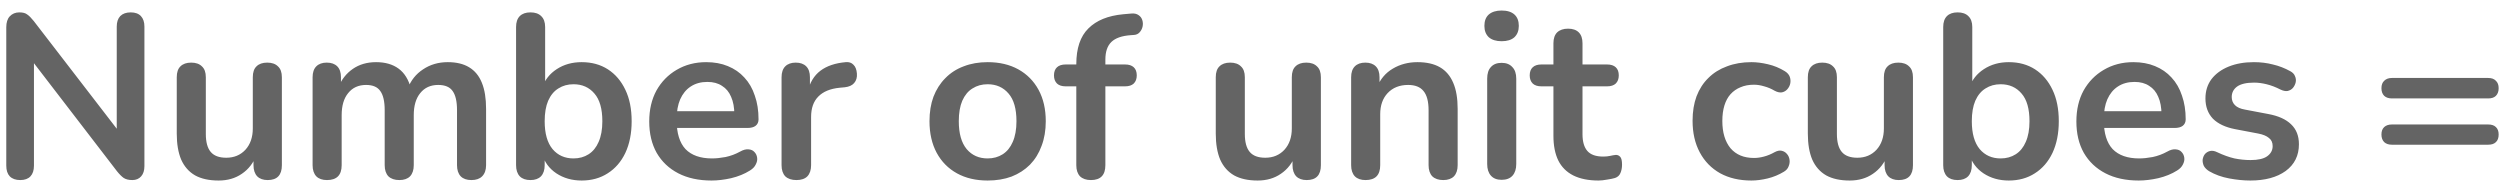 <svg width="215" height="16" viewBox="0 0 215 16" fill="none" xmlns="http://www.w3.org/2000/svg">
<path d="M1.74 15.485C1.353 15.485 1.053 15.379 0.84 15.165C0.64 14.952 0.54 14.645 0.54 14.245V2.345C0.54 1.932 0.64 1.619 0.84 1.405C1.053 1.179 1.327 1.065 1.66 1.065C1.967 1.065 2.193 1.125 2.34 1.245C2.5 1.352 2.687 1.539 2.9 1.805L10.56 11.745H10.04V2.285C10.04 1.899 10.14 1.599 10.34 1.385C10.553 1.172 10.853 1.065 11.24 1.065C11.627 1.065 11.92 1.172 12.12 1.385C12.32 1.599 12.42 1.899 12.42 2.285V14.285C12.42 14.659 12.327 14.952 12.14 15.165C11.953 15.379 11.7 15.485 11.38 15.485C11.073 15.485 10.827 15.425 10.64 15.305C10.467 15.185 10.273 14.992 10.06 14.725L2.42 4.785H2.92V14.245C2.92 14.645 2.82 14.952 2.62 15.165C2.42 15.379 2.127 15.485 1.74 15.485ZM18.801 15.525C17.988 15.525 17.314 15.379 16.781 15.085C16.248 14.778 15.848 14.325 15.581 13.725C15.328 13.125 15.201 12.379 15.201 11.485V6.645C15.201 6.219 15.308 5.905 15.521 5.705C15.734 5.492 16.041 5.385 16.441 5.385C16.841 5.385 17.148 5.492 17.361 5.705C17.588 5.905 17.701 6.219 17.701 6.645V11.525C17.701 12.219 17.841 12.732 18.121 13.065C18.401 13.399 18.848 13.565 19.461 13.565C20.128 13.565 20.674 13.338 21.101 12.885C21.528 12.418 21.741 11.805 21.741 11.045V6.645C21.741 6.219 21.848 5.905 22.061 5.705C22.274 5.492 22.581 5.385 22.981 5.385C23.381 5.385 23.688 5.492 23.901 5.705C24.128 5.905 24.241 6.219 24.241 6.645V14.205C24.241 15.059 23.834 15.485 23.021 15.485C22.634 15.485 22.334 15.379 22.121 15.165C21.908 14.938 21.801 14.618 21.801 14.205V12.685L22.081 13.285C21.801 14.005 21.374 14.559 20.801 14.945C20.241 15.332 19.574 15.525 18.801 15.525ZM28.123 15.485C27.723 15.485 27.416 15.379 27.203 15.165C26.99 14.938 26.883 14.618 26.883 14.205V6.645C26.883 6.232 26.99 5.919 27.203 5.705C27.416 5.492 27.716 5.385 28.103 5.385C28.49 5.385 28.79 5.492 29.003 5.705C29.216 5.919 29.323 6.232 29.323 6.645V8.105L29.103 7.505C29.37 6.839 29.783 6.312 30.343 5.925C30.903 5.539 31.57 5.345 32.343 5.345C33.13 5.345 33.776 5.532 34.283 5.905C34.79 6.279 35.143 6.852 35.343 7.625H35.063C35.33 6.919 35.77 6.365 36.383 5.965C36.996 5.552 37.703 5.345 38.503 5.345C39.25 5.345 39.863 5.492 40.343 5.785C40.836 6.079 41.203 6.525 41.443 7.125C41.683 7.712 41.803 8.459 41.803 9.365V14.205C41.803 14.618 41.69 14.938 41.463 15.165C41.25 15.379 40.943 15.485 40.543 15.485C40.143 15.485 39.836 15.379 39.623 15.165C39.41 14.938 39.303 14.618 39.303 14.205V9.465C39.303 8.719 39.176 8.172 38.923 7.825C38.683 7.479 38.27 7.305 37.683 7.305C37.03 7.305 36.516 7.539 36.143 8.005C35.77 8.459 35.583 9.092 35.583 9.905V14.205C35.583 14.618 35.476 14.938 35.263 15.165C35.05 15.379 34.743 15.485 34.343 15.485C33.943 15.485 33.63 15.379 33.403 15.165C33.19 14.938 33.083 14.618 33.083 14.205V9.465C33.083 8.719 32.956 8.172 32.703 7.825C32.463 7.479 32.056 7.305 31.483 7.305C30.83 7.305 30.316 7.539 29.943 8.005C29.57 8.459 29.383 9.092 29.383 9.905V14.205C29.383 15.059 28.963 15.485 28.123 15.485ZM50.022 15.525C49.195 15.525 48.469 15.319 47.842 14.905C47.229 14.492 46.822 13.938 46.622 13.245L46.842 12.745V14.205C46.842 14.618 46.735 14.938 46.522 15.165C46.309 15.379 46.009 15.485 45.622 15.485C45.222 15.485 44.915 15.379 44.702 15.165C44.489 14.938 44.382 14.618 44.382 14.205V2.325C44.382 1.912 44.489 1.599 44.702 1.385C44.915 1.172 45.222 1.065 45.622 1.065C46.022 1.065 46.329 1.172 46.542 1.385C46.769 1.599 46.882 1.912 46.882 2.325V7.525H46.642C46.855 6.872 47.269 6.345 47.882 5.945C48.495 5.545 49.209 5.345 50.022 5.345C50.889 5.345 51.642 5.552 52.282 5.965C52.922 6.379 53.422 6.965 53.782 7.725C54.142 8.472 54.322 9.372 54.322 10.425C54.322 11.465 54.142 12.372 53.782 13.145C53.422 13.905 52.915 14.492 52.262 14.905C51.622 15.319 50.875 15.525 50.022 15.525ZM49.322 13.625C49.815 13.625 50.249 13.505 50.622 13.265C50.995 13.025 51.282 12.672 51.482 12.205C51.695 11.725 51.802 11.132 51.802 10.425C51.802 9.359 51.575 8.565 51.122 8.045C50.669 7.512 50.069 7.245 49.322 7.245C48.829 7.245 48.395 7.365 48.022 7.605C47.649 7.832 47.355 8.185 47.142 8.665C46.942 9.132 46.842 9.719 46.842 10.425C46.842 11.479 47.069 12.278 47.522 12.825C47.975 13.358 48.575 13.625 49.322 13.625ZM61.194 15.525C60.088 15.525 59.134 15.319 58.334 14.905C57.534 14.492 56.914 13.905 56.474 13.145C56.048 12.385 55.834 11.485 55.834 10.445C55.834 9.432 56.041 8.545 56.454 7.785C56.881 7.025 57.461 6.432 58.194 6.005C58.941 5.565 59.788 5.345 60.734 5.345C61.428 5.345 62.048 5.459 62.594 5.685C63.154 5.912 63.628 6.239 64.014 6.665C64.414 7.092 64.714 7.612 64.914 8.225C65.128 8.825 65.234 9.505 65.234 10.265C65.234 10.505 65.148 10.692 64.974 10.825C64.814 10.945 64.581 11.005 64.274 11.005H57.854V9.565H63.474L63.154 9.865C63.154 9.252 63.061 8.739 62.874 8.325C62.701 7.912 62.441 7.599 62.094 7.385C61.761 7.159 61.341 7.045 60.834 7.045C60.274 7.045 59.794 7.179 59.394 7.445C59.008 7.699 58.708 8.065 58.494 8.545C58.294 9.012 58.194 9.572 58.194 10.225V10.365C58.194 11.459 58.448 12.278 58.954 12.825C59.474 13.358 60.234 13.625 61.234 13.625C61.581 13.625 61.968 13.585 62.394 13.505C62.834 13.412 63.248 13.258 63.634 13.045C63.914 12.885 64.161 12.819 64.374 12.845C64.588 12.858 64.754 12.932 64.874 13.065C65.008 13.198 65.088 13.365 65.114 13.565C65.141 13.752 65.101 13.945 64.994 14.145C64.901 14.345 64.734 14.518 64.494 14.665C64.028 14.959 63.488 15.178 62.874 15.325C62.274 15.459 61.714 15.525 61.194 15.525ZM68.494 15.485C68.081 15.485 67.761 15.379 67.534 15.165C67.321 14.938 67.214 14.618 67.214 14.205V6.645C67.214 6.232 67.321 5.919 67.534 5.705C67.747 5.492 68.047 5.385 68.434 5.385C68.821 5.385 69.121 5.492 69.334 5.705C69.547 5.919 69.654 6.232 69.654 6.645V7.905H69.454C69.641 7.105 70.007 6.499 70.554 6.085C71.101 5.672 71.827 5.425 72.734 5.345C73.014 5.319 73.234 5.392 73.394 5.565C73.567 5.725 73.667 5.979 73.694 6.325C73.721 6.659 73.641 6.932 73.454 7.145C73.281 7.345 73.014 7.465 72.654 7.505L72.214 7.545C71.401 7.625 70.787 7.879 70.374 8.305C69.961 8.719 69.754 9.305 69.754 10.065V14.205C69.754 14.618 69.647 14.938 69.434 15.165C69.221 15.379 68.907 15.485 68.494 15.485ZM84.936 15.525C83.922 15.525 83.042 15.319 82.296 14.905C81.549 14.492 80.969 13.905 80.556 13.145C80.142 12.372 79.936 11.465 79.936 10.425C79.936 9.639 80.049 8.939 80.276 8.325C80.516 7.699 80.856 7.165 81.296 6.725C81.736 6.272 82.262 5.932 82.876 5.705C83.489 5.465 84.176 5.345 84.936 5.345C85.949 5.345 86.829 5.552 87.576 5.965C88.322 6.379 88.902 6.965 89.316 7.725C89.729 8.485 89.936 9.385 89.936 10.425C89.936 11.212 89.816 11.918 89.576 12.545C89.349 13.172 89.016 13.712 88.576 14.165C88.136 14.605 87.609 14.945 86.996 15.185C86.382 15.412 85.696 15.525 84.936 15.525ZM84.936 13.625C85.429 13.625 85.862 13.505 86.236 13.265C86.609 13.025 86.896 12.672 87.096 12.205C87.309 11.725 87.416 11.132 87.416 10.425C87.416 9.359 87.189 8.565 86.736 8.045C86.282 7.512 85.682 7.245 84.936 7.245C84.442 7.245 84.009 7.365 83.636 7.605C83.262 7.832 82.969 8.185 82.756 8.665C82.556 9.132 82.456 9.719 82.456 10.425C82.456 11.479 82.682 12.278 83.136 12.825C83.589 13.358 84.189 13.625 84.936 13.625ZM93.822 15.485C93.422 15.485 93.108 15.379 92.882 15.165C92.668 14.938 92.562 14.618 92.562 14.205V7.425H91.642C91.322 7.425 91.075 7.345 90.902 7.185C90.728 7.012 90.642 6.779 90.642 6.485C90.642 6.179 90.728 5.945 90.902 5.785C91.075 5.625 91.322 5.545 91.642 5.545H93.282L92.562 6.205V5.525C92.562 4.152 92.908 3.125 93.602 2.445C94.295 1.752 95.295 1.345 96.602 1.225L97.282 1.165C97.548 1.139 97.762 1.185 97.922 1.305C98.082 1.412 98.188 1.559 98.242 1.745C98.295 1.919 98.302 2.099 98.262 2.285C98.222 2.472 98.135 2.639 98.002 2.785C97.882 2.919 97.722 2.992 97.522 3.005L97.242 3.025C96.482 3.079 95.928 3.272 95.582 3.605C95.235 3.939 95.062 4.445 95.062 5.125V5.865L94.742 5.545H96.762C97.082 5.545 97.328 5.625 97.502 5.785C97.675 5.945 97.762 6.179 97.762 6.485C97.762 6.779 97.675 7.012 97.502 7.185C97.328 7.345 97.082 7.425 96.762 7.425H95.062V14.205C95.062 15.059 94.648 15.485 93.822 15.485ZM108.156 15.525C107.343 15.525 106.67 15.379 106.136 15.085C105.603 14.778 105.203 14.325 104.936 13.725C104.683 13.125 104.556 12.379 104.556 11.485V6.645C104.556 6.219 104.663 5.905 104.876 5.705C105.09 5.492 105.396 5.385 105.796 5.385C106.196 5.385 106.503 5.492 106.716 5.705C106.943 5.905 107.056 6.219 107.056 6.645V11.525C107.056 12.219 107.196 12.732 107.476 13.065C107.756 13.399 108.203 13.565 108.816 13.565C109.483 13.565 110.03 13.338 110.456 12.885C110.883 12.418 111.096 11.805 111.096 11.045V6.645C111.096 6.219 111.203 5.905 111.416 5.705C111.63 5.492 111.936 5.385 112.336 5.385C112.736 5.385 113.043 5.492 113.256 5.705C113.483 5.905 113.596 6.219 113.596 6.645V14.205C113.596 15.059 113.19 15.485 112.376 15.485C111.99 15.485 111.69 15.379 111.476 15.165C111.263 14.938 111.156 14.618 111.156 14.205V12.685L111.436 13.285C111.156 14.005 110.73 14.559 110.156 14.945C109.596 15.332 108.93 15.525 108.156 15.525ZM117.438 15.485C117.038 15.485 116.732 15.379 116.518 15.165C116.305 14.938 116.198 14.618 116.198 14.205V6.645C116.198 6.232 116.305 5.919 116.518 5.705C116.732 5.492 117.032 5.385 117.418 5.385C117.805 5.385 118.105 5.492 118.318 5.705C118.532 5.919 118.638 6.232 118.638 6.645V8.005L118.418 7.505C118.712 6.799 119.165 6.265 119.778 5.905C120.405 5.532 121.112 5.345 121.898 5.345C122.685 5.345 123.332 5.492 123.838 5.785C124.345 6.079 124.725 6.525 124.978 7.125C125.232 7.712 125.358 8.459 125.358 9.365V14.205C125.358 14.618 125.252 14.938 125.038 15.165C124.825 15.379 124.518 15.485 124.118 15.485C123.718 15.485 123.405 15.379 123.178 15.165C122.965 14.938 122.858 14.618 122.858 14.205V9.485C122.858 8.725 122.712 8.172 122.418 7.825C122.138 7.479 121.698 7.305 121.098 7.305C120.365 7.305 119.778 7.539 119.338 8.005C118.912 8.459 118.698 9.065 118.698 9.825V14.205C118.698 15.059 118.278 15.485 117.438 15.485ZM129.138 15.465C128.738 15.465 128.431 15.345 128.218 15.105C128.004 14.865 127.898 14.532 127.898 14.105V6.765C127.898 6.325 128.004 5.992 128.218 5.765C128.431 5.525 128.738 5.405 129.138 5.405C129.538 5.405 129.844 5.525 130.058 5.765C130.284 5.992 130.398 6.325 130.398 6.765V14.105C130.398 14.532 130.291 14.865 130.078 15.105C129.864 15.345 129.551 15.465 129.138 15.465ZM129.138 3.545C128.671 3.545 128.304 3.432 128.038 3.205C127.784 2.965 127.658 2.639 127.658 2.225C127.658 1.799 127.784 1.472 128.038 1.245C128.304 1.019 128.671 0.905 129.138 0.905C129.618 0.905 129.984 1.019 130.238 1.245C130.491 1.472 130.618 1.799 130.618 2.225C130.618 2.639 130.491 2.965 130.238 3.205C129.984 3.432 129.618 3.545 129.138 3.545ZM137.475 15.525C136.609 15.525 135.882 15.379 135.295 15.085C134.722 14.792 134.295 14.365 134.015 13.805C133.735 13.232 133.595 12.525 133.595 11.685V7.425H132.555C132.235 7.425 131.989 7.345 131.815 7.185C131.642 7.012 131.555 6.779 131.555 6.485C131.555 6.179 131.642 5.945 131.815 5.785C131.989 5.625 132.235 5.545 132.555 5.545H133.595V3.725C133.595 3.312 133.702 2.999 133.915 2.785C134.142 2.572 134.455 2.465 134.855 2.465C135.255 2.465 135.562 2.572 135.775 2.785C135.989 2.999 136.095 3.312 136.095 3.725V5.545H138.215C138.535 5.545 138.782 5.625 138.955 5.785C139.129 5.945 139.215 6.179 139.215 6.485C139.215 6.779 139.129 7.012 138.955 7.185C138.782 7.345 138.535 7.425 138.215 7.425H136.095V11.545C136.095 12.185 136.235 12.665 136.515 12.985C136.795 13.305 137.249 13.465 137.875 13.465C138.102 13.465 138.302 13.445 138.475 13.405C138.649 13.365 138.802 13.338 138.935 13.325C139.095 13.312 139.229 13.365 139.335 13.485C139.442 13.592 139.495 13.819 139.495 14.165C139.495 14.432 139.449 14.672 139.355 14.885C139.275 15.085 139.122 15.225 138.895 15.305C138.722 15.358 138.495 15.405 138.215 15.445C137.935 15.498 137.689 15.525 137.475 15.525ZM150.621 15.525C149.594 15.525 148.701 15.319 147.941 14.905C147.181 14.479 146.594 13.879 146.181 13.105C145.767 12.332 145.561 11.425 145.561 10.385C145.561 9.599 145.674 8.899 145.901 8.285C146.141 7.659 146.481 7.132 146.921 6.705C147.361 6.265 147.894 5.932 148.521 5.705C149.147 5.465 149.847 5.345 150.621 5.345C151.061 5.345 151.534 5.405 152.041 5.525C152.561 5.645 153.047 5.845 153.501 6.125C153.714 6.259 153.854 6.419 153.921 6.605C153.987 6.792 154.001 6.985 153.961 7.185C153.921 7.372 153.834 7.539 153.701 7.685C153.581 7.819 153.427 7.905 153.241 7.945C153.054 7.972 152.847 7.925 152.621 7.805C152.327 7.632 152.027 7.505 151.721 7.425C151.414 7.332 151.121 7.285 150.841 7.285C150.401 7.285 150.014 7.359 149.681 7.505C149.347 7.639 149.061 7.839 148.821 8.105C148.594 8.359 148.421 8.679 148.301 9.065C148.181 9.452 148.121 9.899 148.121 10.405C148.121 11.392 148.354 12.172 148.821 12.745C149.301 13.305 149.974 13.585 150.841 13.585C151.121 13.585 151.407 13.545 151.701 13.465C152.007 13.385 152.314 13.258 152.621 13.085C152.847 12.965 153.047 12.925 153.221 12.965C153.407 13.005 153.561 13.098 153.681 13.245C153.801 13.379 153.874 13.545 153.901 13.745C153.927 13.932 153.901 14.118 153.821 14.305C153.754 14.492 153.621 14.645 153.421 14.765C152.981 15.032 152.514 15.225 152.021 15.345C151.527 15.465 151.061 15.525 150.621 15.525ZM159.074 15.525C158.261 15.525 157.588 15.379 157.054 15.085C156.521 14.778 156.121 14.325 155.854 13.725C155.601 13.125 155.474 12.379 155.474 11.485V6.645C155.474 6.219 155.581 5.905 155.794 5.705C156.008 5.492 156.314 5.385 156.714 5.385C157.114 5.385 157.421 5.492 157.634 5.705C157.861 5.905 157.974 6.219 157.974 6.645V11.525C157.974 12.219 158.114 12.732 158.394 13.065C158.674 13.399 159.121 13.565 159.734 13.565C160.401 13.565 160.948 13.338 161.374 12.885C161.801 12.418 162.014 11.805 162.014 11.045V6.645C162.014 6.219 162.121 5.905 162.334 5.705C162.548 5.492 162.854 5.385 163.254 5.385C163.654 5.385 163.961 5.492 164.174 5.705C164.401 5.905 164.514 6.219 164.514 6.645V14.205C164.514 15.059 164.108 15.485 163.294 15.485C162.908 15.485 162.608 15.379 162.394 15.165C162.181 14.938 162.074 14.618 162.074 14.205V12.685L162.354 13.285C162.074 14.005 161.648 14.559 161.074 14.945C160.514 15.332 159.848 15.525 159.074 15.525ZM172.756 15.525C171.93 15.525 171.203 15.319 170.576 14.905C169.963 14.492 169.556 13.938 169.356 13.245L169.576 12.745V14.205C169.576 14.618 169.47 14.938 169.256 15.165C169.043 15.379 168.743 15.485 168.356 15.485C167.956 15.485 167.65 15.379 167.436 15.165C167.223 14.938 167.116 14.618 167.116 14.205V2.325C167.116 1.912 167.223 1.599 167.436 1.385C167.65 1.172 167.956 1.065 168.356 1.065C168.756 1.065 169.063 1.172 169.276 1.385C169.503 1.599 169.616 1.912 169.616 2.325V7.525H169.376C169.59 6.872 170.003 6.345 170.616 5.945C171.23 5.545 171.943 5.345 172.756 5.345C173.623 5.345 174.376 5.552 175.016 5.965C175.656 6.379 176.156 6.965 176.516 7.725C176.876 8.472 177.056 9.372 177.056 10.425C177.056 11.465 176.876 12.372 176.516 13.145C176.156 13.905 175.65 14.492 174.996 14.905C174.356 15.319 173.61 15.525 172.756 15.525ZM172.056 13.625C172.55 13.625 172.983 13.505 173.356 13.265C173.73 13.025 174.016 12.672 174.216 12.205C174.43 11.725 174.536 11.132 174.536 10.425C174.536 9.359 174.31 8.565 173.856 8.045C173.403 7.512 172.803 7.245 172.056 7.245C171.563 7.245 171.13 7.365 170.756 7.605C170.383 7.832 170.09 8.185 169.876 8.665C169.676 9.132 169.576 9.719 169.576 10.425C169.576 11.479 169.803 12.278 170.256 12.825C170.71 13.358 171.31 13.625 172.056 13.625ZM183.929 15.525C182.822 15.525 181.869 15.319 181.069 14.905C180.269 14.492 179.649 13.905 179.209 13.145C178.782 12.385 178.569 11.485 178.569 10.445C178.569 9.432 178.775 8.545 179.189 7.785C179.615 7.025 180.195 6.432 180.929 6.005C181.675 5.565 182.522 5.345 183.469 5.345C184.162 5.345 184.782 5.459 185.329 5.685C185.889 5.912 186.362 6.239 186.749 6.665C187.149 7.092 187.449 7.612 187.649 8.225C187.862 8.825 187.969 9.505 187.969 10.265C187.969 10.505 187.882 10.692 187.709 10.825C187.549 10.945 187.315 11.005 187.009 11.005H180.589V9.565H186.209L185.889 9.865C185.889 9.252 185.795 8.739 185.609 8.325C185.435 7.912 185.175 7.599 184.829 7.385C184.495 7.159 184.075 7.045 183.569 7.045C183.009 7.045 182.529 7.179 182.129 7.445C181.742 7.699 181.442 8.065 181.229 8.545C181.029 9.012 180.929 9.572 180.929 10.225V10.365C180.929 11.459 181.182 12.278 181.689 12.825C182.209 13.358 182.969 13.625 183.969 13.625C184.315 13.625 184.702 13.585 185.129 13.505C185.569 13.412 185.982 13.258 186.369 13.045C186.649 12.885 186.895 12.819 187.109 12.845C187.322 12.858 187.489 12.932 187.609 13.065C187.742 13.198 187.822 13.365 187.849 13.565C187.875 13.752 187.835 13.945 187.729 14.145C187.635 14.345 187.469 14.518 187.229 14.665C186.762 14.959 186.222 15.178 185.609 15.325C185.009 15.459 184.449 15.525 183.929 15.525ZM193.528 15.525C192.955 15.525 192.348 15.465 191.708 15.345C191.068 15.225 190.495 15.018 189.988 14.725C189.775 14.592 189.622 14.438 189.528 14.265C189.448 14.079 189.415 13.899 189.428 13.725C189.455 13.539 189.522 13.379 189.628 13.245C189.748 13.112 189.895 13.025 190.068 12.985C190.255 12.945 190.455 12.979 190.668 13.085C191.202 13.338 191.702 13.518 192.168 13.625C192.635 13.719 193.095 13.765 193.548 13.765C194.188 13.765 194.662 13.659 194.968 13.445C195.288 13.219 195.448 12.925 195.448 12.565C195.448 12.258 195.342 12.025 195.128 11.865C194.928 11.692 194.622 11.565 194.208 11.485L192.208 11.105C191.382 10.945 190.748 10.645 190.308 10.205C189.882 9.752 189.668 9.172 189.668 8.465C189.668 7.825 189.842 7.272 190.188 6.805C190.548 6.339 191.042 5.979 191.668 5.725C192.295 5.472 193.015 5.345 193.828 5.345C194.415 5.345 194.962 5.412 195.468 5.545C195.988 5.665 196.488 5.859 196.968 6.125C197.168 6.232 197.302 6.372 197.368 6.545C197.448 6.719 197.468 6.899 197.428 7.085C197.388 7.259 197.308 7.419 197.188 7.565C197.068 7.699 196.915 7.785 196.728 7.825C196.555 7.852 196.355 7.812 196.128 7.705C195.715 7.492 195.315 7.339 194.928 7.245C194.555 7.152 194.195 7.105 193.848 7.105C193.195 7.105 192.708 7.219 192.388 7.445C192.082 7.672 191.928 7.972 191.928 8.345C191.928 8.625 192.022 8.859 192.208 9.045C192.395 9.232 192.682 9.359 193.068 9.425L195.068 9.805C195.935 9.965 196.588 10.258 197.028 10.685C197.482 11.112 197.708 11.685 197.708 12.405C197.708 13.379 197.328 14.145 196.568 14.705C195.808 15.252 194.795 15.525 193.528 15.525ZM205.704 8.465C205.424 8.465 205.204 8.392 205.044 8.245C204.884 8.085 204.804 7.865 204.804 7.585C204.804 7.305 204.884 7.092 205.044 6.945C205.204 6.785 205.424 6.705 205.704 6.705H213.984C214.277 6.705 214.497 6.785 214.644 6.945C214.804 7.092 214.884 7.305 214.884 7.585C214.884 7.865 214.804 8.085 214.644 8.245C214.497 8.392 214.277 8.465 213.984 8.465H205.704ZM205.704 12.445C205.424 12.445 205.204 12.372 205.044 12.225C204.884 12.065 204.804 11.845 204.804 11.565C204.804 11.285 204.884 11.072 205.044 10.925C205.204 10.778 205.424 10.705 205.704 10.705H213.984C214.277 10.705 214.497 10.778 214.644 10.925C214.804 11.072 214.884 11.285 214.884 11.565C214.884 11.858 214.804 12.079 214.644 12.225C214.497 12.372 214.277 12.445 213.984 12.445H205.704Z" fill="#646464"/>
</svg>
